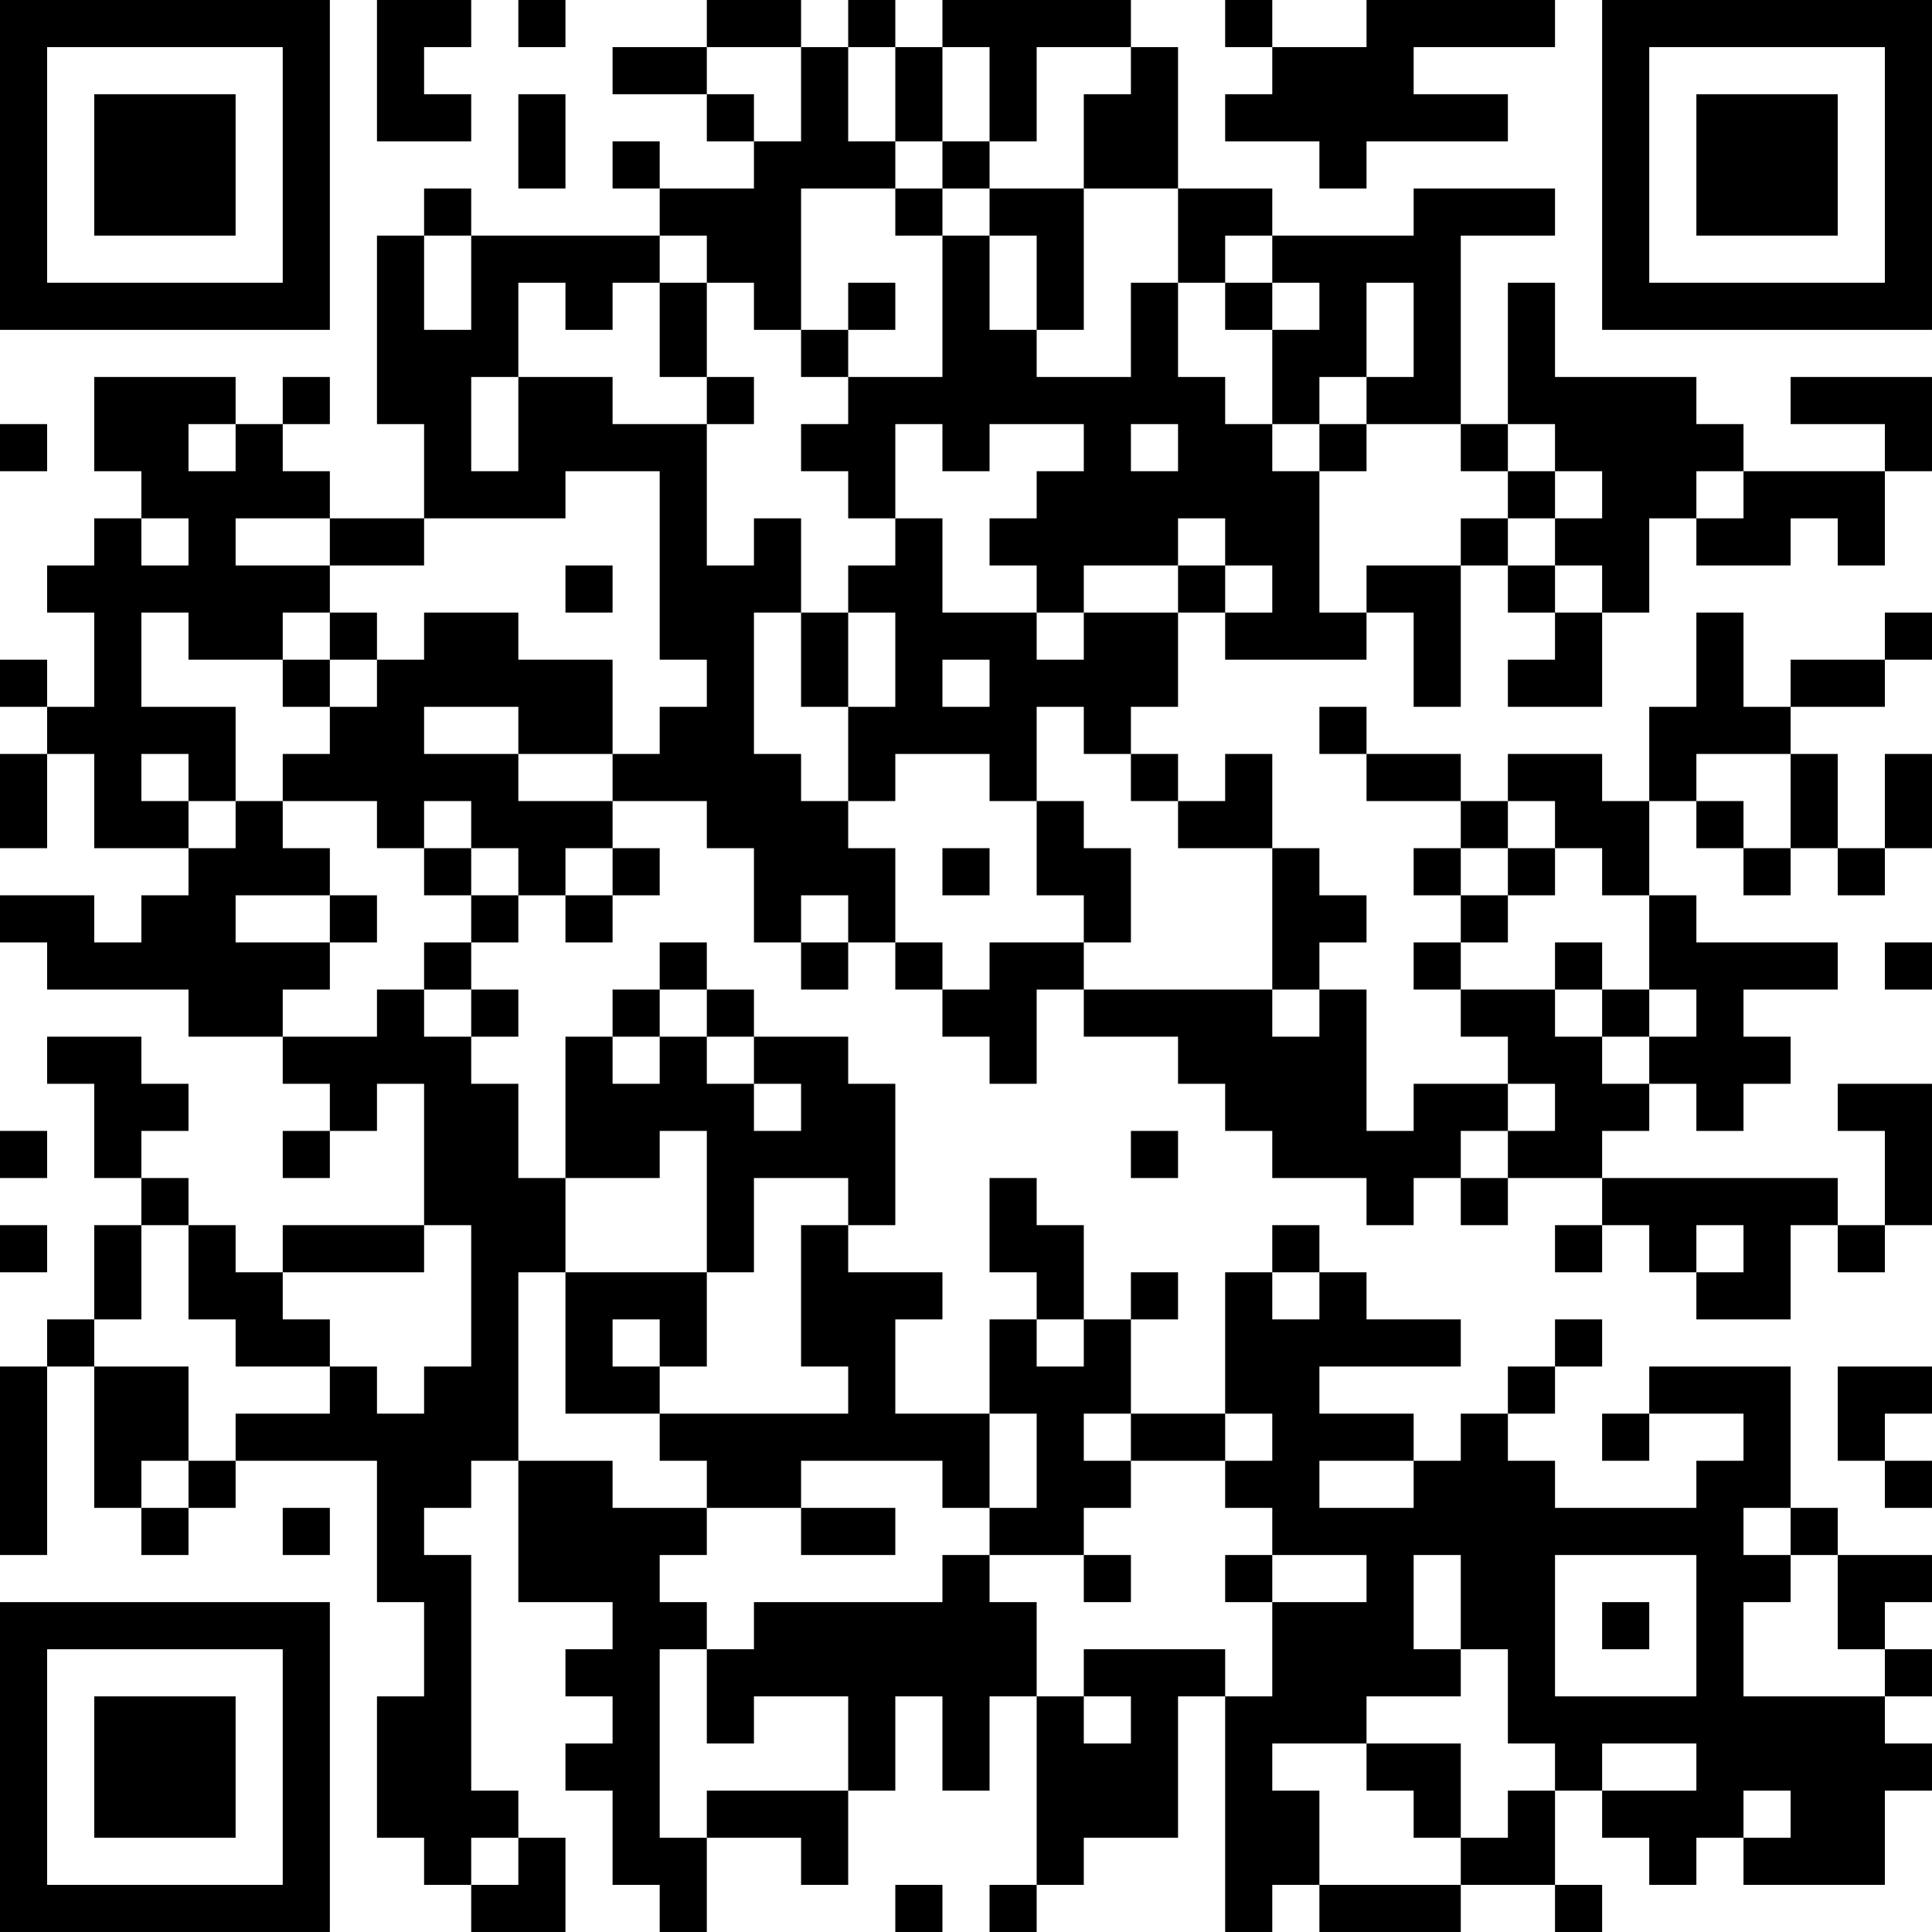 <?xml version="1.0" encoding="UTF-8"?>
<svg xmlns="http://www.w3.org/2000/svg" version="1.1" width="200" height="200" viewBox="0 0 200 200"><rect x="0" y="0" width="200" height="200" fill="#ffffff"/><g transform="scale(4.878)"><g transform="translate(0,0)"><path fill-rule="evenodd" d="M8 0L8 3L10 3L10 2L9 2L9 1L10 1L10 0ZM11 0L11 1L12 1L12 0ZM15 0L15 1L13 1L13 2L15 2L15 3L16 3L16 4L14 4L14 3L13 3L13 4L14 4L14 5L10 5L10 4L9 4L9 5L8 5L8 9L9 9L9 11L7 11L7 10L6 10L6 9L7 9L7 8L6 8L6 9L5 9L5 8L2 8L2 10L3 10L3 11L2 11L2 12L1 12L1 13L2 13L2 15L1 15L1 14L0 14L0 15L1 15L1 16L0 16L0 18L1 18L1 16L2 16L2 18L4 18L4 19L3 19L3 20L2 20L2 19L0 19L0 20L1 20L1 21L4 21L4 22L6 22L6 23L7 23L7 24L6 24L6 25L7 25L7 24L8 24L8 23L9 23L9 26L6 26L6 27L5 27L5 26L4 26L4 25L3 25L3 24L4 24L4 23L3 23L3 22L1 22L1 23L2 23L2 25L3 25L3 26L2 26L2 28L1 28L1 29L0 29L0 33L1 33L1 29L2 29L2 32L3 32L3 33L4 33L4 32L5 32L5 31L8 31L8 34L9 34L9 36L8 36L8 39L9 39L9 40L10 40L10 41L12 41L12 39L11 39L11 38L10 38L10 33L9 33L9 32L10 32L10 31L11 31L11 34L13 34L13 35L12 35L12 36L13 36L13 37L12 37L12 38L13 38L13 40L14 40L14 41L15 41L15 39L17 39L17 40L18 40L18 38L19 38L19 36L20 36L20 38L21 38L21 36L22 36L22 40L21 40L21 41L22 41L22 40L23 40L23 39L25 39L25 36L26 36L26 41L27 41L27 40L28 40L28 41L31 41L31 40L33 40L33 41L34 41L34 40L33 40L33 38L34 38L34 39L35 39L35 40L36 40L36 39L37 39L37 40L40 40L40 38L41 38L41 37L40 37L40 36L41 36L41 35L40 35L40 34L41 34L41 33L39 33L39 32L38 32L38 29L35 29L35 30L34 30L34 31L35 31L35 30L37 30L37 31L36 31L36 32L33 32L33 31L32 31L32 30L33 30L33 29L34 29L34 28L33 28L33 29L32 29L32 30L31 30L31 31L30 31L30 30L28 30L28 29L31 29L31 28L29 28L29 27L28 27L28 26L27 26L27 27L26 27L26 30L24 30L24 28L25 28L25 27L24 27L24 28L23 28L23 26L22 26L22 25L21 25L21 27L22 27L22 28L21 28L21 30L19 30L19 28L20 28L20 27L18 27L18 26L19 26L19 23L18 23L18 22L16 22L16 21L15 21L15 20L14 20L14 21L13 21L13 22L12 22L12 25L11 25L11 23L10 23L10 22L11 22L11 21L10 21L10 20L11 20L11 19L12 19L12 20L13 20L13 19L14 19L14 18L13 18L13 17L15 17L15 18L16 18L16 20L17 20L17 21L18 21L18 20L19 20L19 21L20 21L20 22L21 22L21 23L22 23L22 21L23 21L23 22L25 22L25 23L26 23L26 24L27 24L27 25L29 25L29 26L30 26L30 25L31 25L31 26L32 26L32 25L34 25L34 26L33 26L33 27L34 27L34 26L35 26L35 27L36 27L36 28L38 28L38 26L39 26L39 27L40 27L40 26L41 26L41 23L39 23L39 24L40 24L40 26L39 26L39 25L34 25L34 24L35 24L35 23L36 23L36 24L37 24L37 23L38 23L38 22L37 22L37 21L39 21L39 20L36 20L36 19L35 19L35 17L36 17L36 18L37 18L37 19L38 19L38 18L39 18L39 19L40 19L40 18L41 18L41 16L40 16L40 18L39 18L39 16L38 16L38 15L40 15L40 14L41 14L41 13L40 13L40 14L38 14L38 15L37 15L37 13L36 13L36 15L35 15L35 17L34 17L34 16L32 16L32 17L31 17L31 16L29 16L29 15L28 15L28 16L29 16L29 17L31 17L31 18L30 18L30 19L31 19L31 20L30 20L30 21L31 21L31 22L32 22L32 23L30 23L30 24L29 24L29 21L28 21L28 20L29 20L29 19L28 19L28 18L27 18L27 16L26 16L26 17L25 17L25 16L24 16L24 15L25 15L25 13L26 13L26 14L29 14L29 13L30 13L30 15L31 15L31 12L32 12L32 13L33 13L33 14L32 14L32 15L34 15L34 13L35 13L35 11L36 11L36 12L38 12L38 11L39 11L39 12L40 12L40 10L41 10L41 8L38 8L38 9L40 9L40 10L37 10L37 9L36 9L36 8L33 8L33 6L32 6L32 9L31 9L31 5L33 5L33 4L30 4L30 5L27 5L27 4L25 4L25 1L24 1L24 0L20 0L20 1L19 1L19 0L18 0L18 1L17 1L17 0ZM26 0L26 1L27 1L27 2L26 2L26 3L28 3L28 4L29 4L29 3L32 3L32 2L30 2L30 1L33 1L33 0L29 0L29 1L27 1L27 0ZM15 1L15 2L16 2L16 3L17 3L17 1ZM18 1L18 3L19 3L19 4L17 4L17 7L16 7L16 6L15 6L15 5L14 5L14 6L13 6L13 7L12 7L12 6L11 6L11 8L10 8L10 10L11 10L11 8L13 8L13 9L15 9L15 12L16 12L16 11L17 11L17 13L16 13L16 16L17 16L17 17L18 17L18 18L19 18L19 20L20 20L20 21L21 21L21 20L23 20L23 21L27 21L27 22L28 22L28 21L27 21L27 18L25 18L25 17L24 17L24 16L23 16L23 15L22 15L22 17L21 17L21 16L19 16L19 17L18 17L18 15L19 15L19 13L18 13L18 12L19 12L19 11L20 11L20 13L22 13L22 14L23 14L23 13L25 13L25 12L26 12L26 13L27 13L27 12L26 12L26 11L25 11L25 12L23 12L23 13L22 13L22 12L21 12L21 11L22 11L22 10L23 10L23 9L21 9L21 10L20 10L20 9L19 9L19 11L18 11L18 10L17 10L17 9L18 9L18 8L20 8L20 5L21 5L21 7L22 7L22 8L24 8L24 6L25 6L25 8L26 8L26 9L27 9L27 10L28 10L28 13L29 13L29 12L31 12L31 11L32 11L32 12L33 12L33 13L34 13L34 12L33 12L33 11L34 11L34 10L33 10L33 9L32 9L32 10L31 10L31 9L29 9L29 8L30 8L30 6L29 6L29 8L28 8L28 9L27 9L27 7L28 7L28 6L27 6L27 5L26 5L26 6L25 6L25 4L23 4L23 2L24 2L24 1L22 1L22 3L21 3L21 1L20 1L20 3L19 3L19 1ZM11 2L11 4L12 4L12 2ZM20 3L20 4L19 4L19 5L20 5L20 4L21 4L21 5L22 5L22 7L23 7L23 4L21 4L21 3ZM9 5L9 7L10 7L10 5ZM14 6L14 8L15 8L15 9L16 9L16 8L15 8L15 6ZM18 6L18 7L17 7L17 8L18 8L18 7L19 7L19 6ZM26 6L26 7L27 7L27 6ZM0 9L0 10L1 10L1 9ZM4 9L4 10L5 10L5 9ZM24 9L24 10L25 10L25 9ZM28 9L28 10L29 10L29 9ZM12 10L12 11L9 11L9 12L7 12L7 11L5 11L5 12L7 12L7 13L6 13L6 14L4 14L4 13L3 13L3 15L5 15L5 17L4 17L4 16L3 16L3 17L4 17L4 18L5 18L5 17L6 17L6 18L7 18L7 19L5 19L5 20L7 20L7 21L6 21L6 22L8 22L8 21L9 21L9 22L10 22L10 21L9 21L9 20L10 20L10 19L11 19L11 18L10 18L10 17L9 17L9 18L8 18L8 17L6 17L6 16L7 16L7 15L8 15L8 14L9 14L9 13L11 13L11 14L13 14L13 16L11 16L11 15L9 15L9 16L11 16L11 17L13 17L13 16L14 16L14 15L15 15L15 14L14 14L14 10ZM32 10L32 11L33 11L33 10ZM36 10L36 11L37 11L37 10ZM3 11L3 12L4 12L4 11ZM12 12L12 13L13 13L13 12ZM7 13L7 14L6 14L6 15L7 15L7 14L8 14L8 13ZM17 13L17 15L18 15L18 13ZM20 14L20 15L21 15L21 14ZM36 16L36 17L37 17L37 18L38 18L38 16ZM22 17L22 19L23 19L23 20L24 20L24 18L23 18L23 17ZM32 17L32 18L31 18L31 19L32 19L32 20L31 20L31 21L33 21L33 22L34 22L34 23L35 23L35 22L36 22L36 21L35 21L35 19L34 19L34 18L33 18L33 17ZM9 18L9 19L10 19L10 18ZM12 18L12 19L13 19L13 18ZM20 18L20 19L21 19L21 18ZM32 18L32 19L33 19L33 18ZM7 19L7 20L8 20L8 19ZM17 19L17 20L18 20L18 19ZM33 20L33 21L34 21L34 22L35 22L35 21L34 21L34 20ZM40 20L40 21L41 21L41 20ZM14 21L14 22L13 22L13 23L14 23L14 22L15 22L15 23L16 23L16 24L17 24L17 23L16 23L16 22L15 22L15 21ZM32 23L32 24L31 24L31 25L32 25L32 24L33 24L33 23ZM0 24L0 25L1 25L1 24ZM14 24L14 25L12 25L12 27L11 27L11 31L13 31L13 32L15 32L15 33L14 33L14 34L15 34L15 35L14 35L14 39L15 39L15 38L18 38L18 36L16 36L16 37L15 37L15 35L16 35L16 34L20 34L20 33L21 33L21 34L22 34L22 36L23 36L23 37L24 37L24 36L23 36L23 35L26 35L26 36L27 36L27 34L29 34L29 33L27 33L27 32L26 32L26 31L27 31L27 30L26 30L26 31L24 31L24 30L23 30L23 31L24 31L24 32L23 32L23 33L21 33L21 32L22 32L22 30L21 30L21 32L20 32L20 31L17 31L17 32L15 32L15 31L14 31L14 30L18 30L18 29L17 29L17 26L18 26L18 25L16 25L16 27L15 27L15 24ZM24 24L24 25L25 25L25 24ZM0 26L0 27L1 27L1 26ZM3 26L3 28L2 28L2 29L4 29L4 31L3 31L3 32L4 32L4 31L5 31L5 30L7 30L7 29L8 29L8 30L9 30L9 29L10 29L10 26L9 26L9 27L6 27L6 28L7 28L7 29L5 29L5 28L4 28L4 26ZM36 26L36 27L37 27L37 26ZM12 27L12 30L14 30L14 29L15 29L15 27ZM27 27L27 28L28 28L28 27ZM13 28L13 29L14 29L14 28ZM22 28L22 29L23 29L23 28ZM39 29L39 31L40 31L40 32L41 32L41 31L40 31L40 30L41 30L41 29ZM28 31L28 32L30 32L30 31ZM6 32L6 33L7 33L7 32ZM17 32L17 33L19 33L19 32ZM37 32L37 33L38 33L38 34L37 34L37 36L40 36L40 35L39 35L39 33L38 33L38 32ZM23 33L23 34L24 34L24 33ZM26 33L26 34L27 34L27 33ZM30 33L30 35L31 35L31 36L29 36L29 37L27 37L27 38L28 38L28 40L31 40L31 39L32 39L32 38L33 38L33 37L32 37L32 35L31 35L31 33ZM33 33L33 36L36 36L36 33ZM34 34L34 35L35 35L35 34ZM29 37L29 38L30 38L30 39L31 39L31 37ZM34 37L34 38L36 38L36 37ZM37 38L37 39L38 39L38 38ZM10 39L10 40L11 40L11 39ZM19 40L19 41L20 41L20 40ZM0 0L0 7L7 7L7 0ZM1 1L1 6L6 6L6 1ZM2 2L2 5L5 5L5 2ZM34 0L34 7L41 7L41 0ZM35 1L35 6L40 6L40 1ZM36 2L36 5L39 5L39 2ZM0 34L0 41L7 41L7 34ZM1 35L1 40L6 40L6 35ZM2 36L2 39L5 39L5 36Z" fill="#000000"/></g></g></svg>
